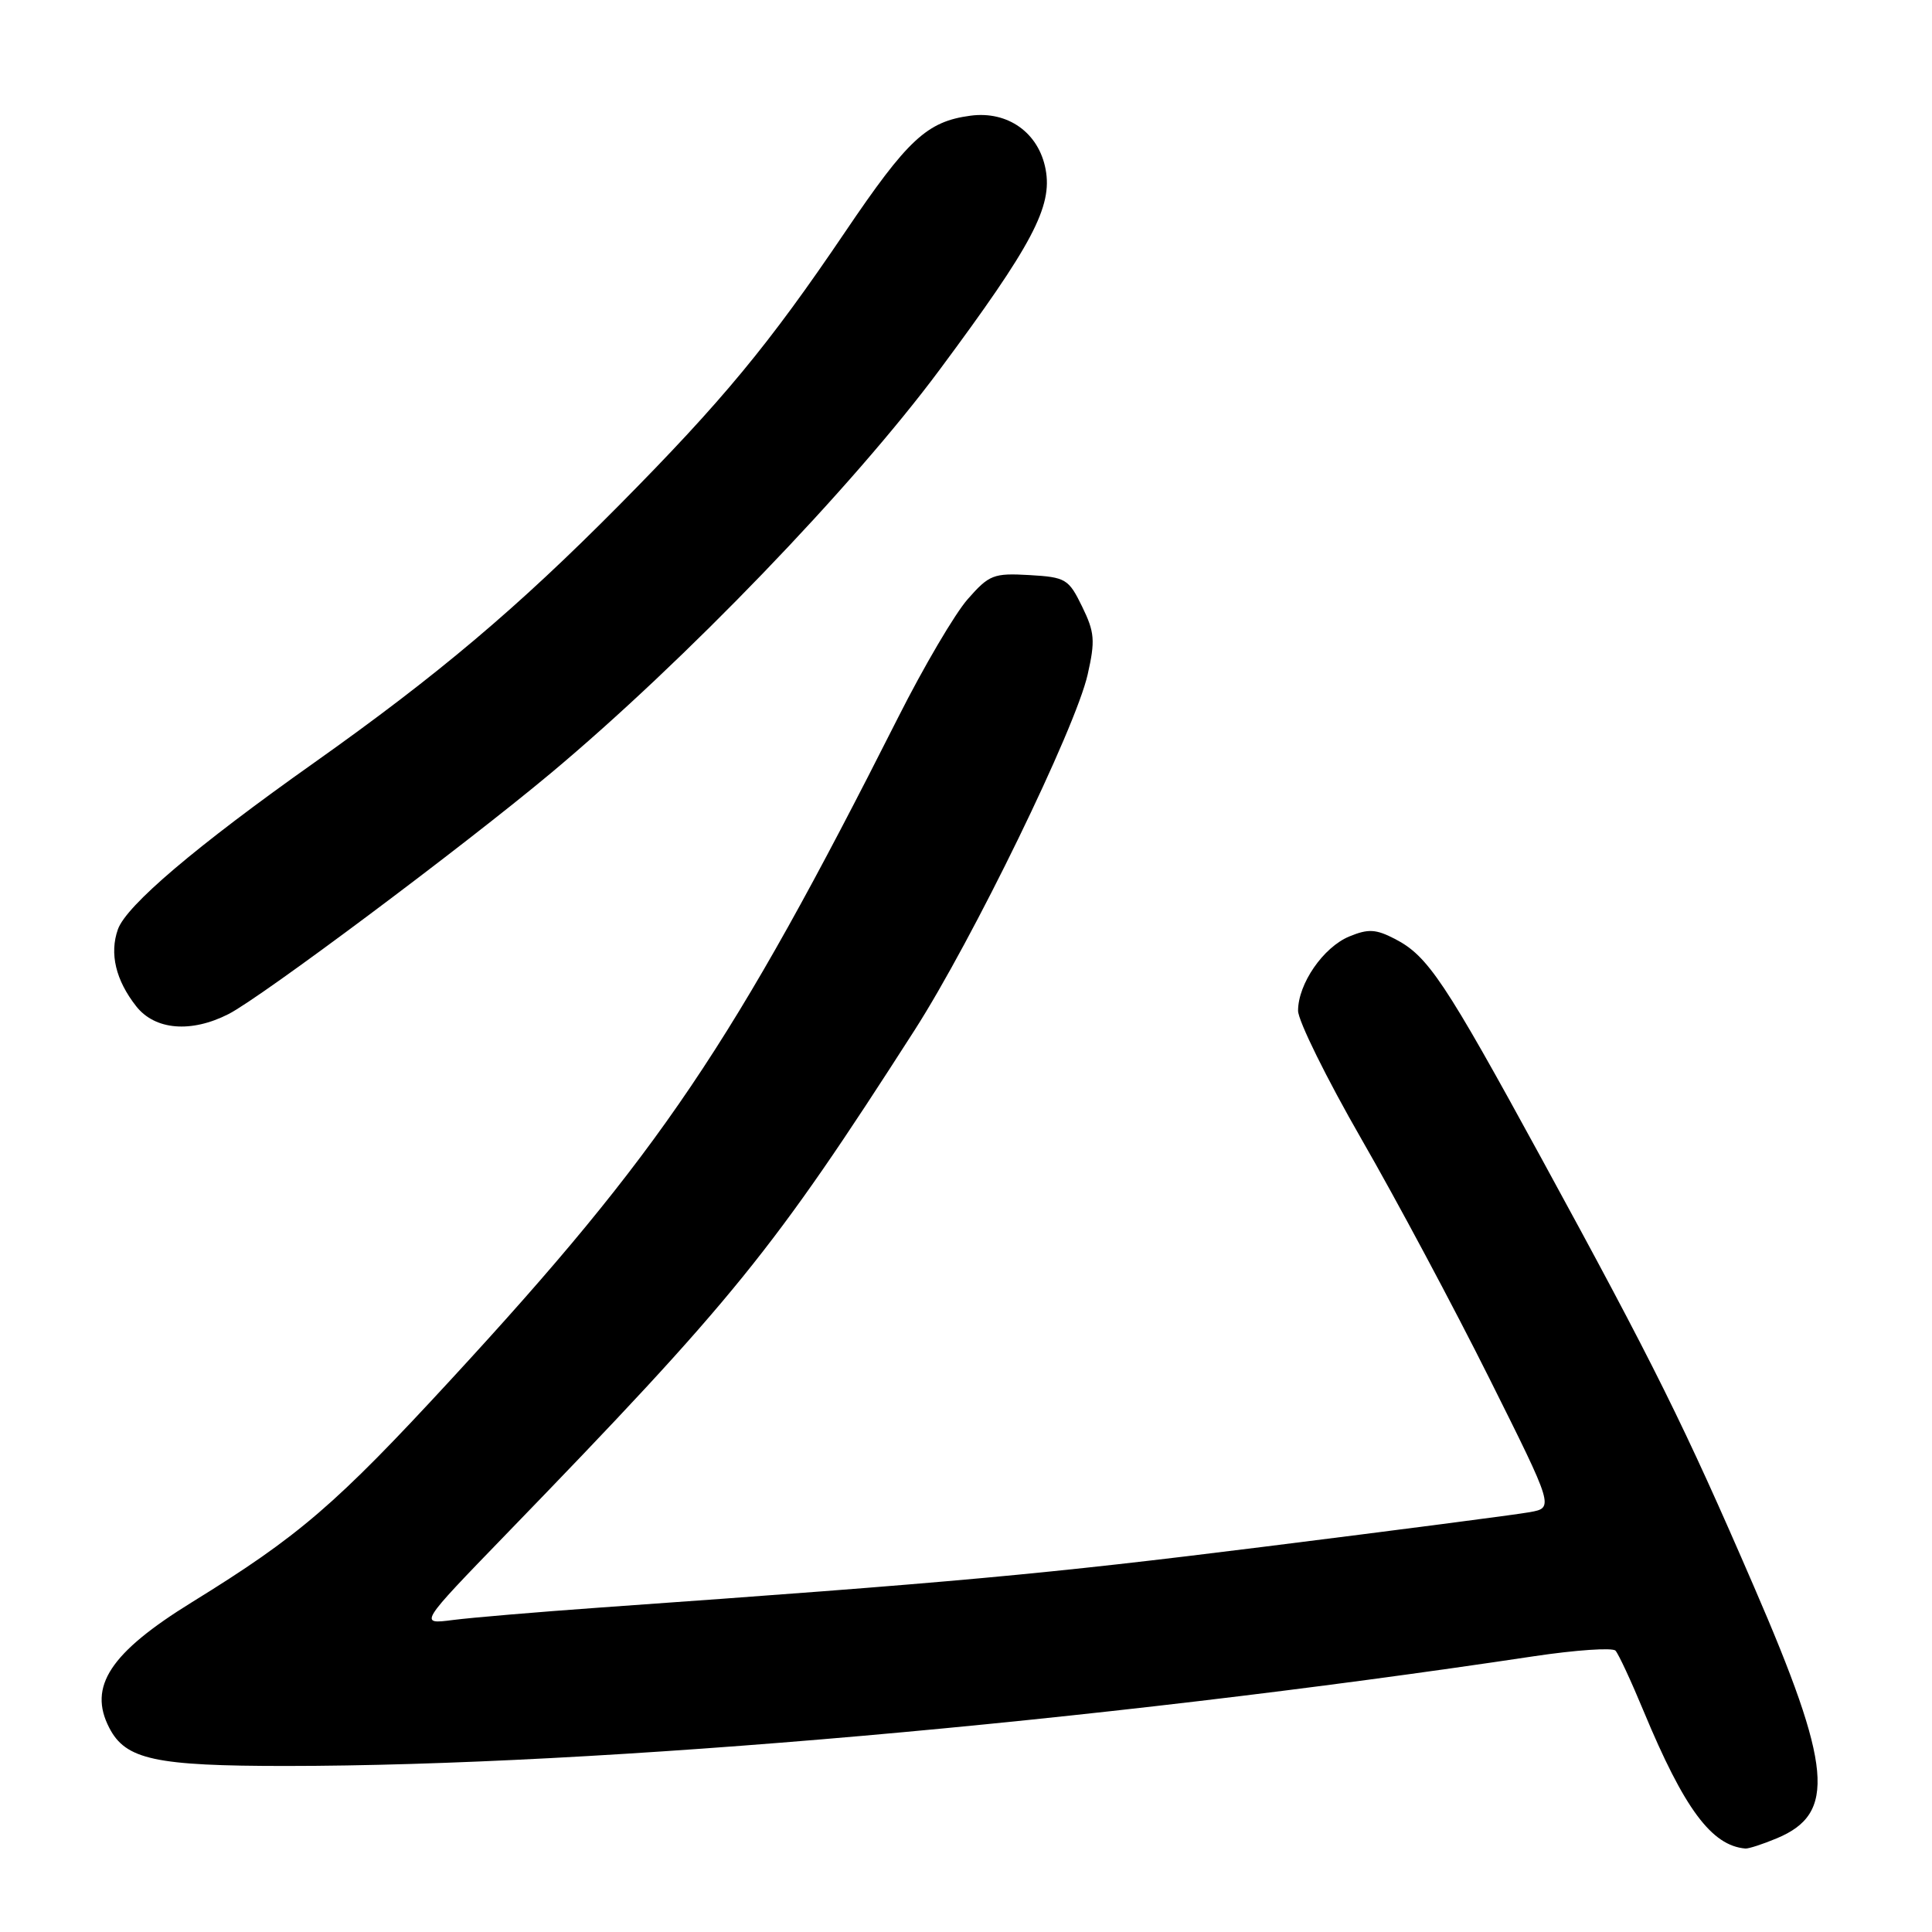 <?xml version="1.0" encoding="UTF-8" standalone="no"?>
<!DOCTYPE svg PUBLIC "-//W3C//DTD SVG 1.1//EN" "http://www.w3.org/Graphics/SVG/1.1/DTD/svg11.dtd" >
<svg xmlns="http://www.w3.org/2000/svg" xmlns:xlink="http://www.w3.org/1999/xlink" version="1.1" viewBox="0 0 256 256">
 <g >
 <path fill="currentColor"
d=" M 235.45 243.58 C 243.33 240.29 242.78 234.18 232.41 210.24 C 223.14 188.80 219.23 180.94 204.31 153.60 C 191.41 129.97 189.21 126.68 184.85 124.42 C 182.30 123.10 181.30 123.05 178.78 124.09 C 175.34 125.52 172.01 130.35 172.00 133.92 C 172.00 135.25 175.78 142.90 180.39 150.92 C 185.01 158.94 192.64 173.22 197.35 182.65 C 205.91 199.79 205.91 199.79 202.70 200.37 C 200.94 200.69 185.10 202.75 167.50 204.95 C 138.40 208.59 126.49 209.68 79.50 213.01 C 71.25 213.60 62.48 214.34 60.00 214.66 C 55.50 215.24 55.50 215.24 67.00 203.36 C 97.35 172.03 102.36 165.85 121.19 136.50 C 128.88 124.51 142.50 96.53 144.12 89.38 C 145.14 84.88 145.05 83.78 143.39 80.38 C 141.60 76.71 141.22 76.48 136.40 76.20 C 131.65 75.93 131.07 76.15 128.22 79.40 C 126.53 81.32 122.39 88.36 119.02 95.04 C 97.09 138.47 87.44 152.77 59.78 182.77 C 44.50 199.35 39.64 203.53 25.45 212.29 C 14.60 218.99 11.64 223.47 14.48 228.95 C 16.65 233.16 20.56 234.00 37.90 234.00 C 79.29 233.99 144.96 228.22 203.26 219.46 C 208.81 218.63 213.67 218.30 214.06 218.72 C 214.46 219.15 216.14 222.76 217.79 226.74 C 223.16 239.67 226.80 244.57 231.28 244.94 C 231.71 244.97 233.59 244.36 235.45 243.58 Z  M 30.30 134.36 C 34.65 132.13 61.33 112.19 73.00 102.44 C 90.70 87.64 112.92 64.59 124.50 49.00 C 136.80 32.44 139.48 27.38 138.55 22.44 C 137.64 17.59 133.55 14.67 128.59 15.33 C 122.82 16.10 120.30 18.44 111.96 30.77 C 101.86 45.70 95.75 53.09 82.04 66.94 C 68.54 80.57 58.03 89.44 41.63 101.06 C 25.96 112.15 16.73 119.99 15.62 123.15 C 14.49 126.35 15.33 129.88 18.05 133.34 C 20.54 136.50 25.33 136.90 30.30 134.36 Z "/>
</g>
</svg>